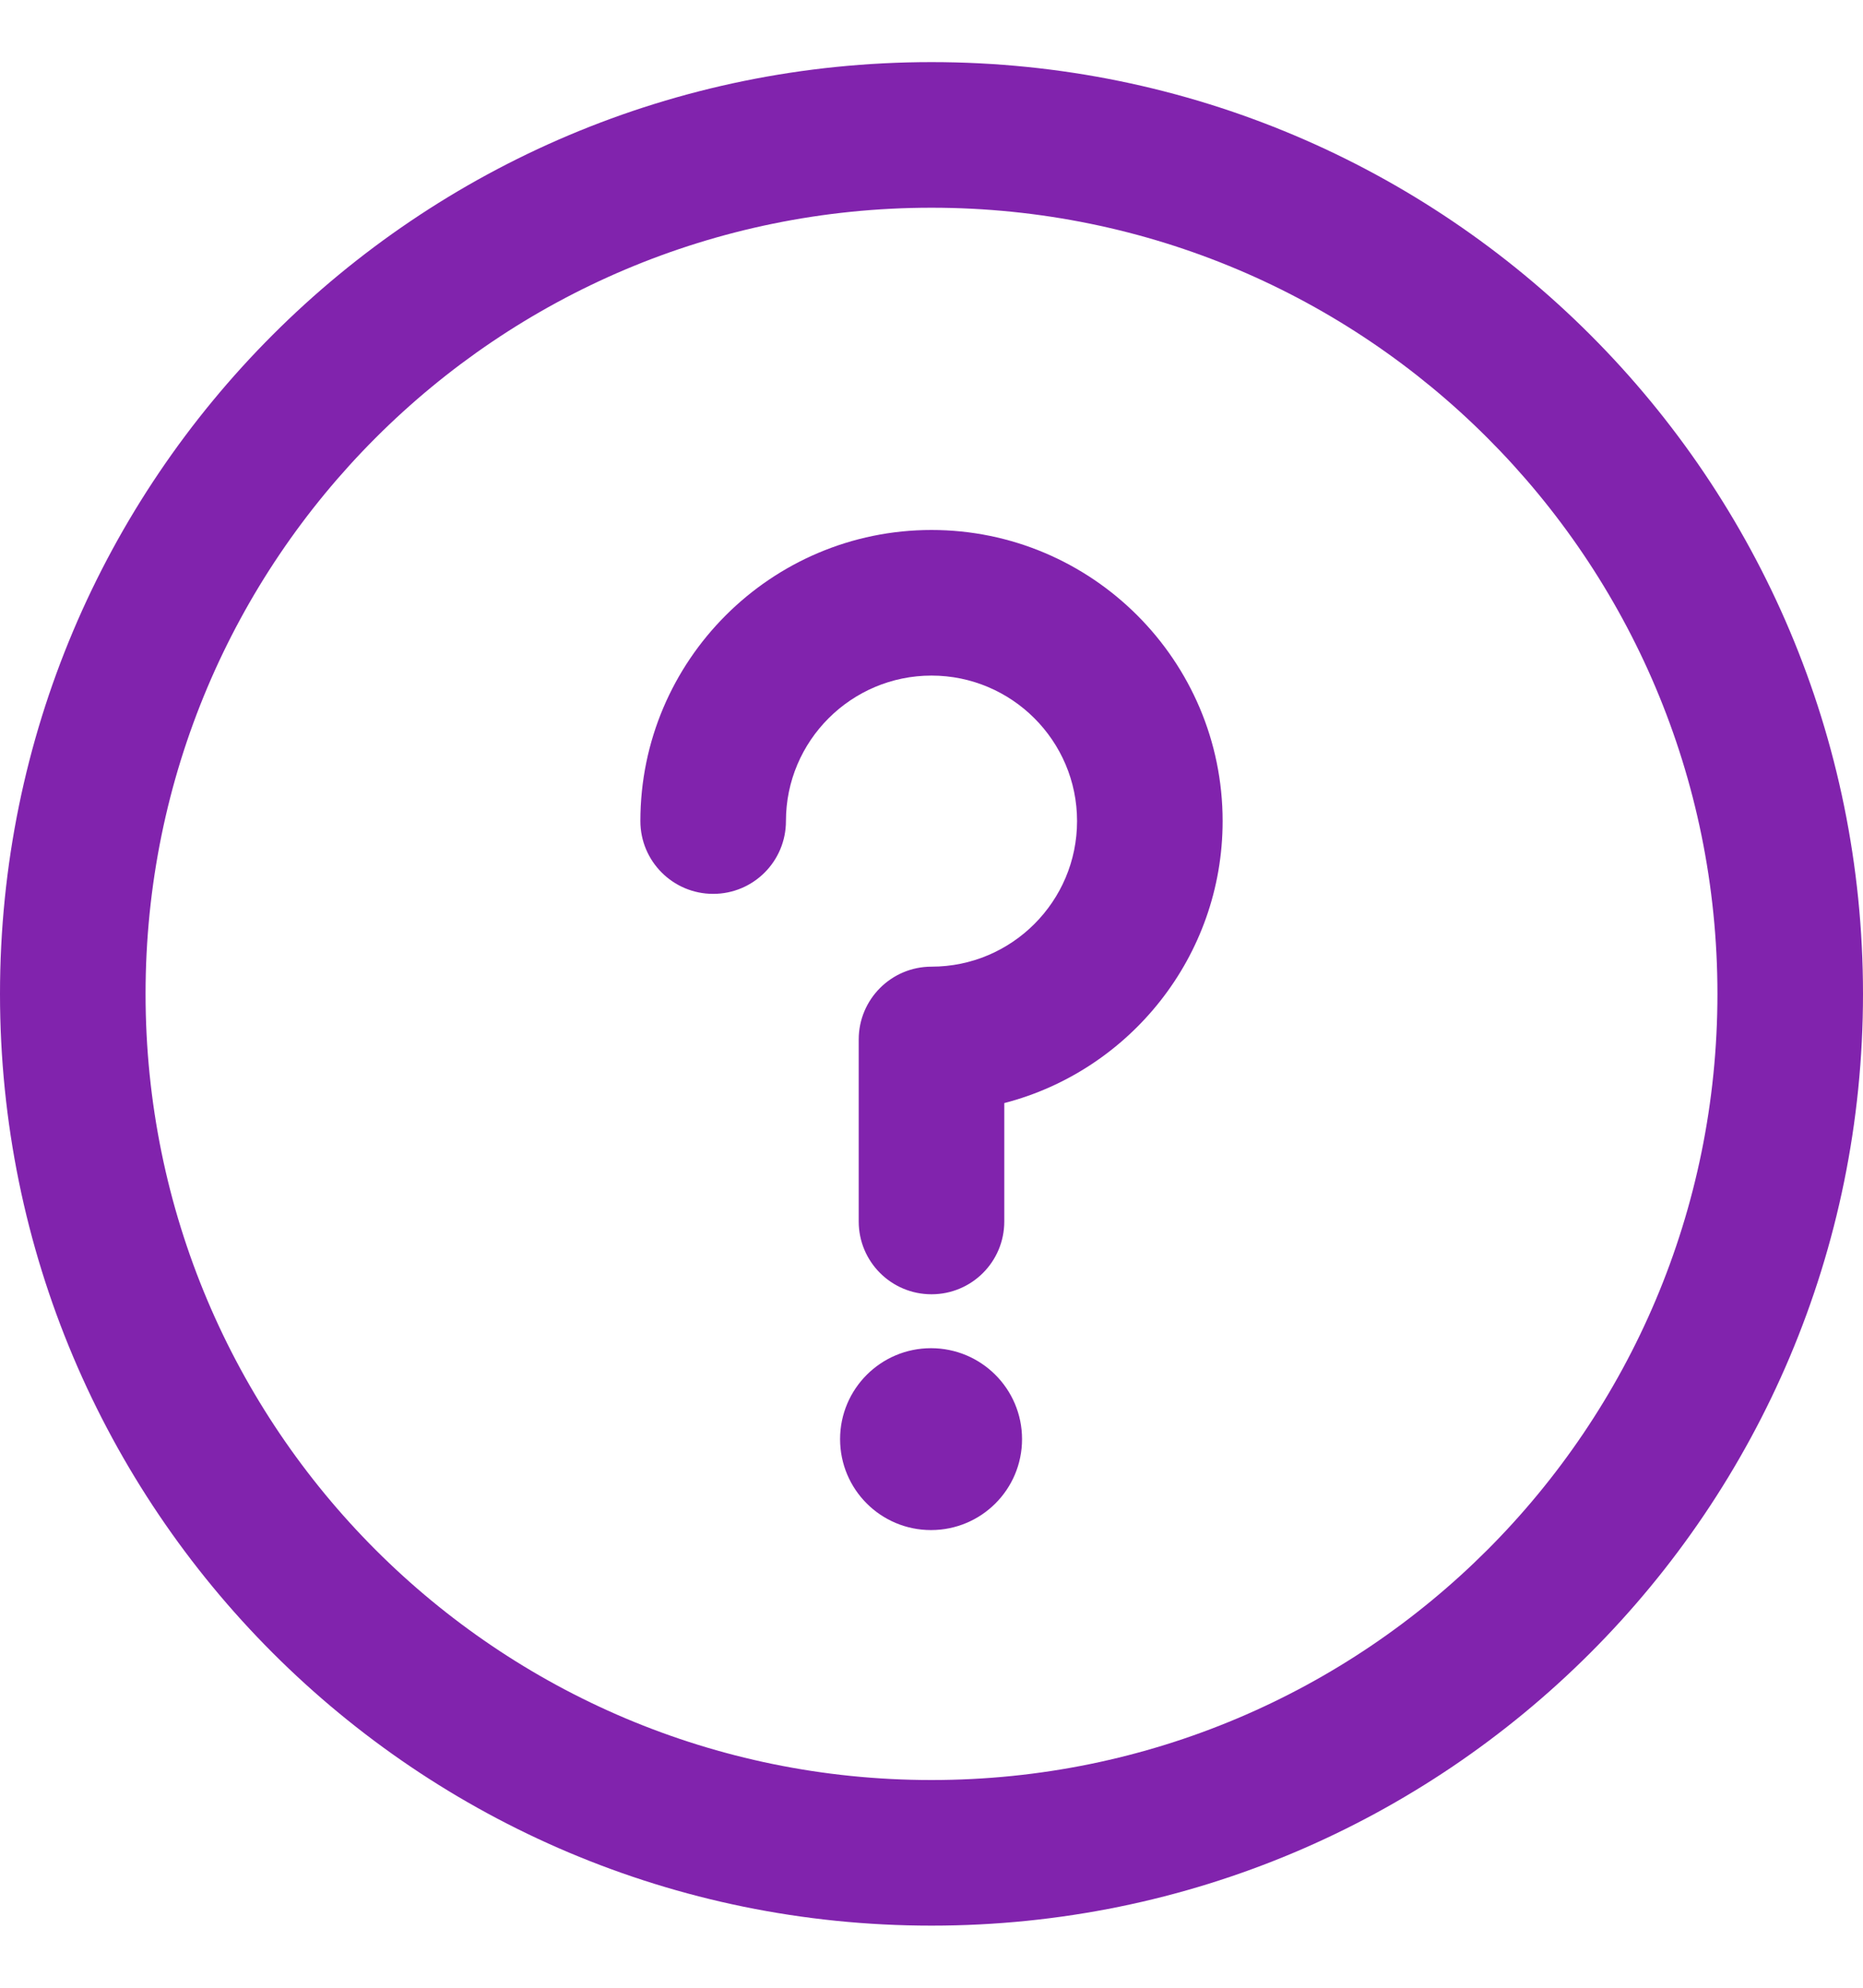 <svg width="15" height="16" viewBox="0 0 15 16" fill="none" xmlns="http://www.w3.org/2000/svg">
<path d="M7.496 12.316C7.901 12.316 8.229 11.989 8.229 11.584C8.229 11.18 7.901 10.852 7.496 10.852C7.092 10.852 6.764 11.18 6.764 11.584C6.764 11.989 7.092 12.316 7.496 12.316Z" fill="#8123AD"/>
<path d="M7.5 0.5C3.355 0.5 0 3.854 0 8C0 12.145 3.354 15.5 7.5 15.5C11.645 15.5 15 12.146 15 8C15 3.855 11.646 0.5 7.5 0.5ZM7.5 14.328C4.003 14.328 1.172 11.498 1.172 8C1.172 4.503 4.002 1.672 7.5 1.672C10.997 1.672 13.828 4.502 13.828 8C13.828 11.497 10.998 14.328 7.5 14.328Z" fill="#8123AD"/>
<path d="M7.5 4.266C6.208 4.266 5.156 5.317 5.156 6.609C5.156 6.933 5.419 7.195 5.742 7.195C6.066 7.195 6.328 6.933 6.328 6.609C6.328 5.963 6.854 5.438 7.5 5.438C8.146 5.438 8.672 5.963 8.672 6.609C8.672 7.256 8.146 7.781 7.5 7.781C7.176 7.781 6.914 8.044 6.914 8.367V9.832C6.914 10.156 7.176 10.418 7.5 10.418C7.824 10.418 8.086 10.156 8.086 9.832V8.879C9.096 8.618 9.844 7.699 9.844 6.609C9.844 5.317 8.792 4.266 7.5 4.266Z" fill="#8123AD"/>
</svg>
